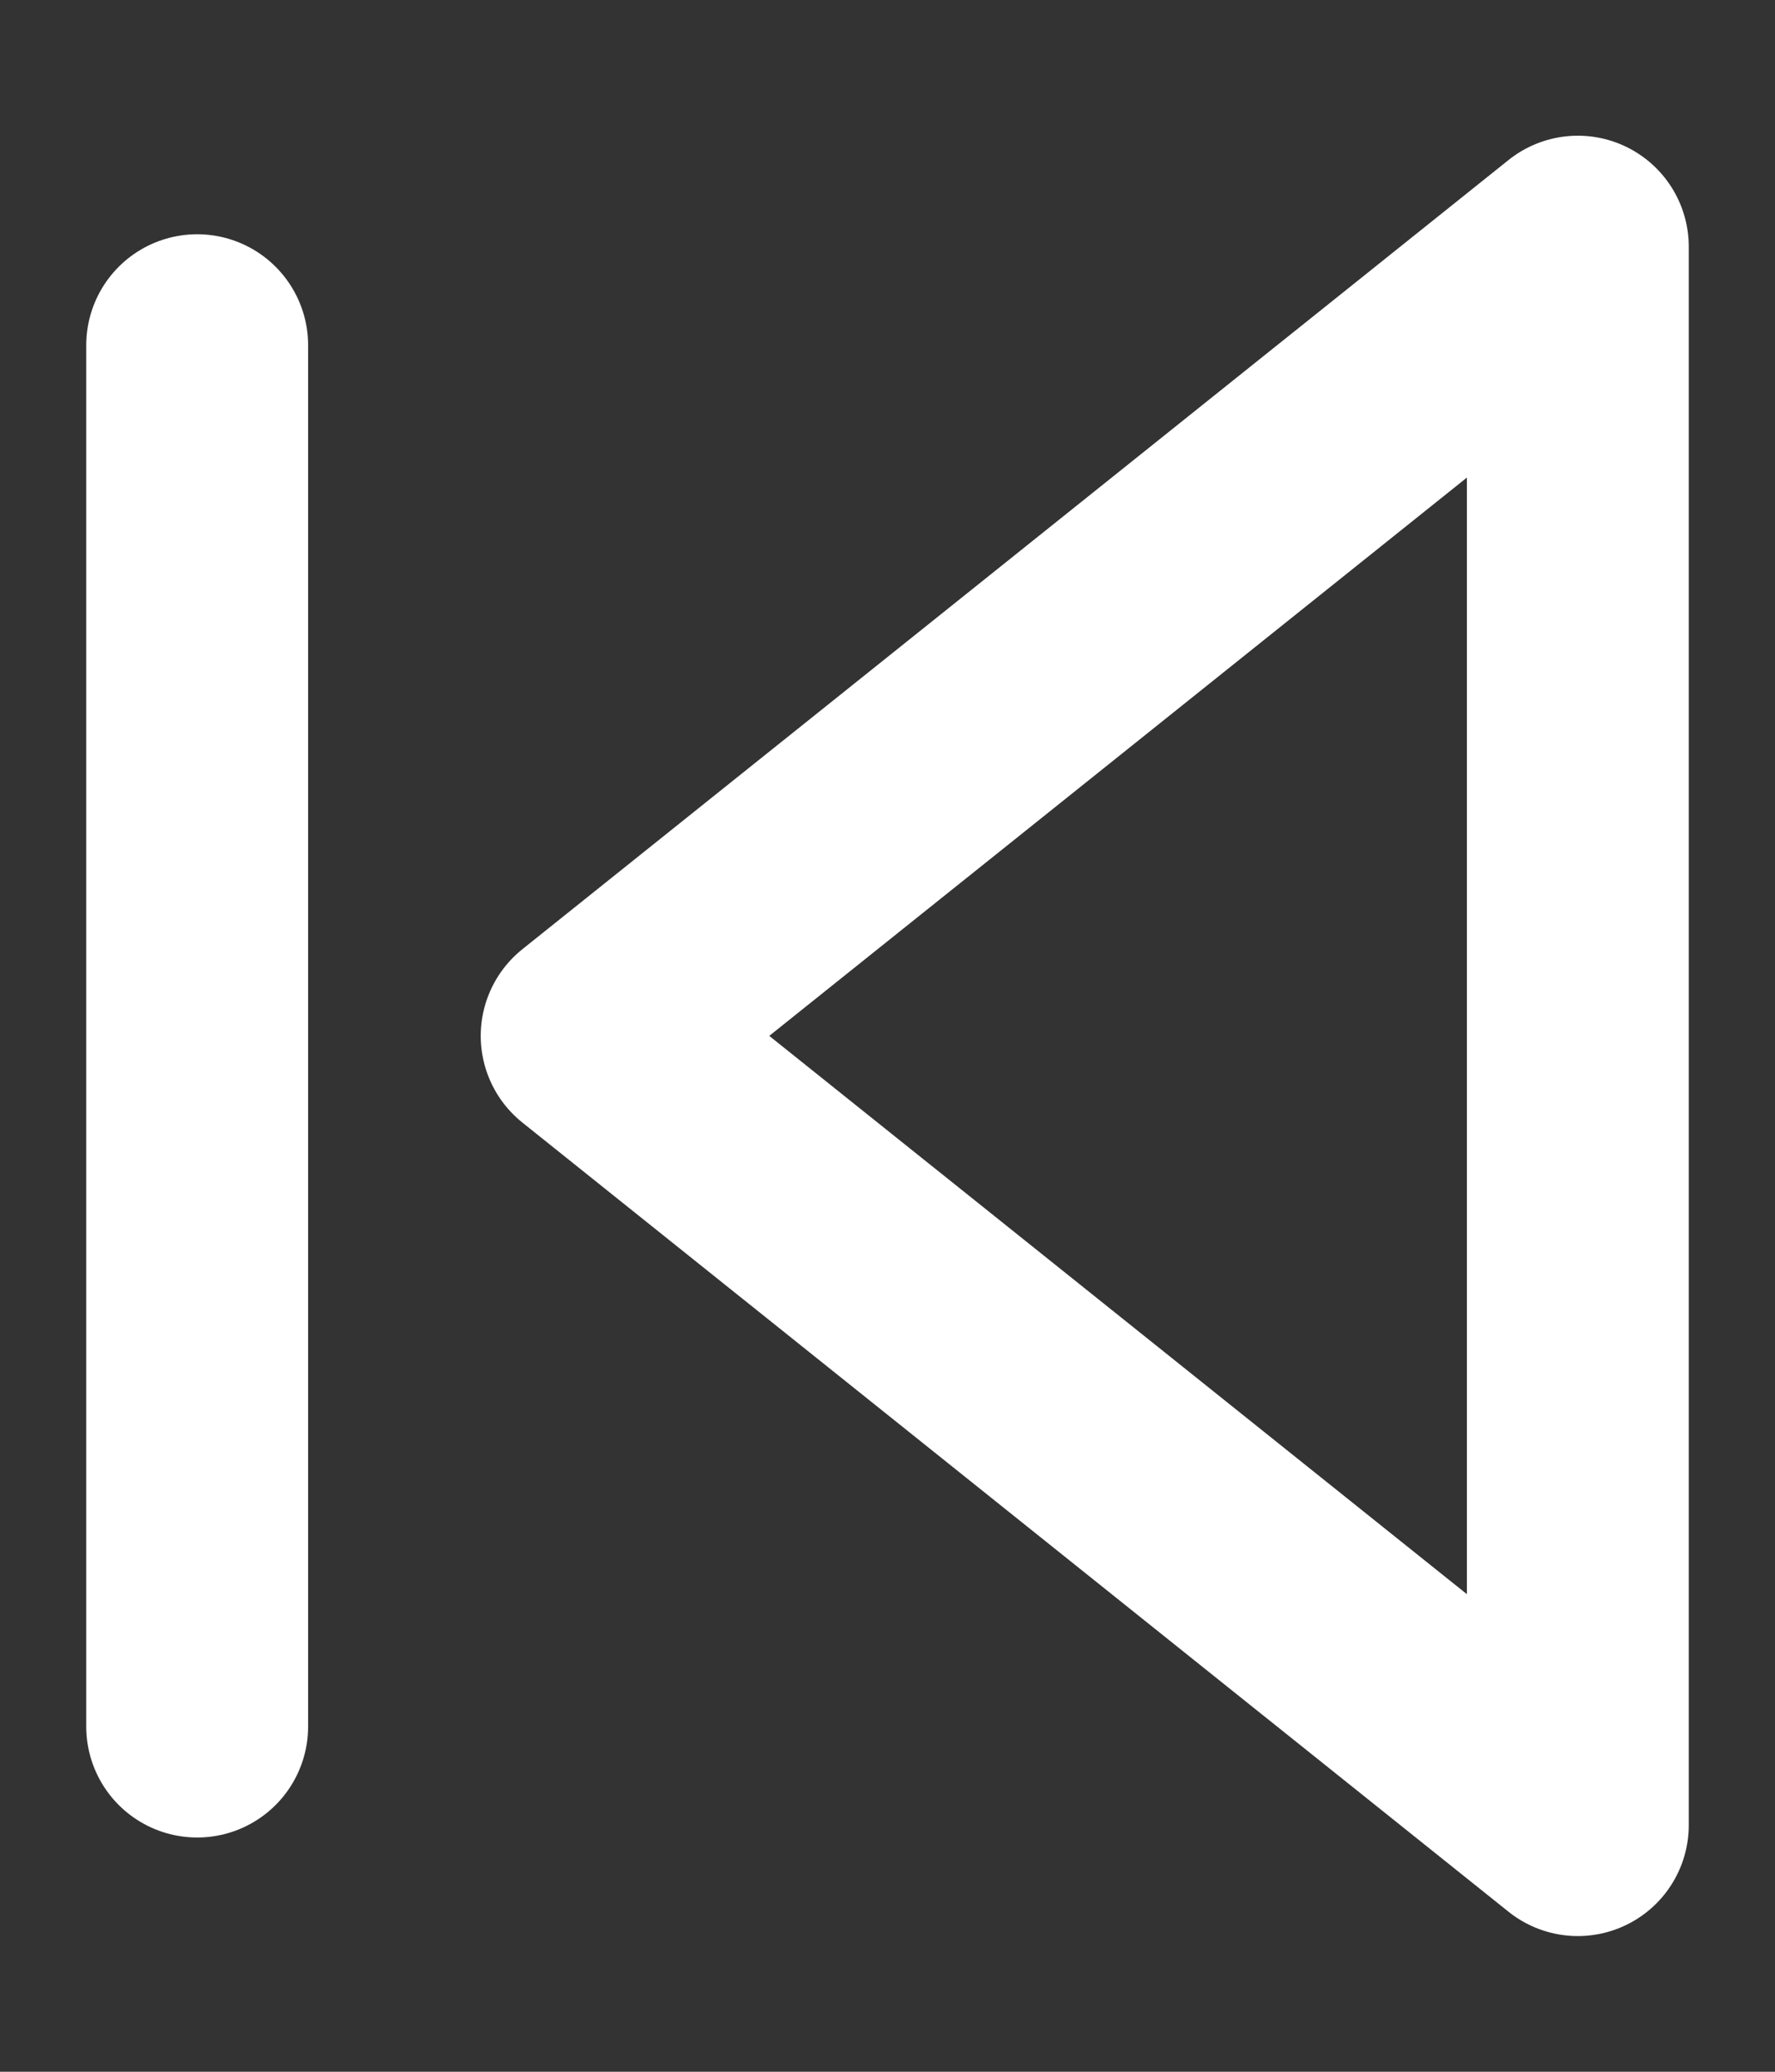 <svg width="12" height="14" viewBox="0 0 12 14" fill="none" xmlns="http://www.w3.org/2000/svg">
<rect x="0" y="0" width="12" height="14" fill="#333333" stroke="none"/>
<path d="M1.333 2.333V11.667M10.667 12.333L4 7L10.667 1.667V12.333Z" stroke="white" stroke-width="1.5" stroke-linecap="round" stroke-linejoin="round"/>
</svg>
